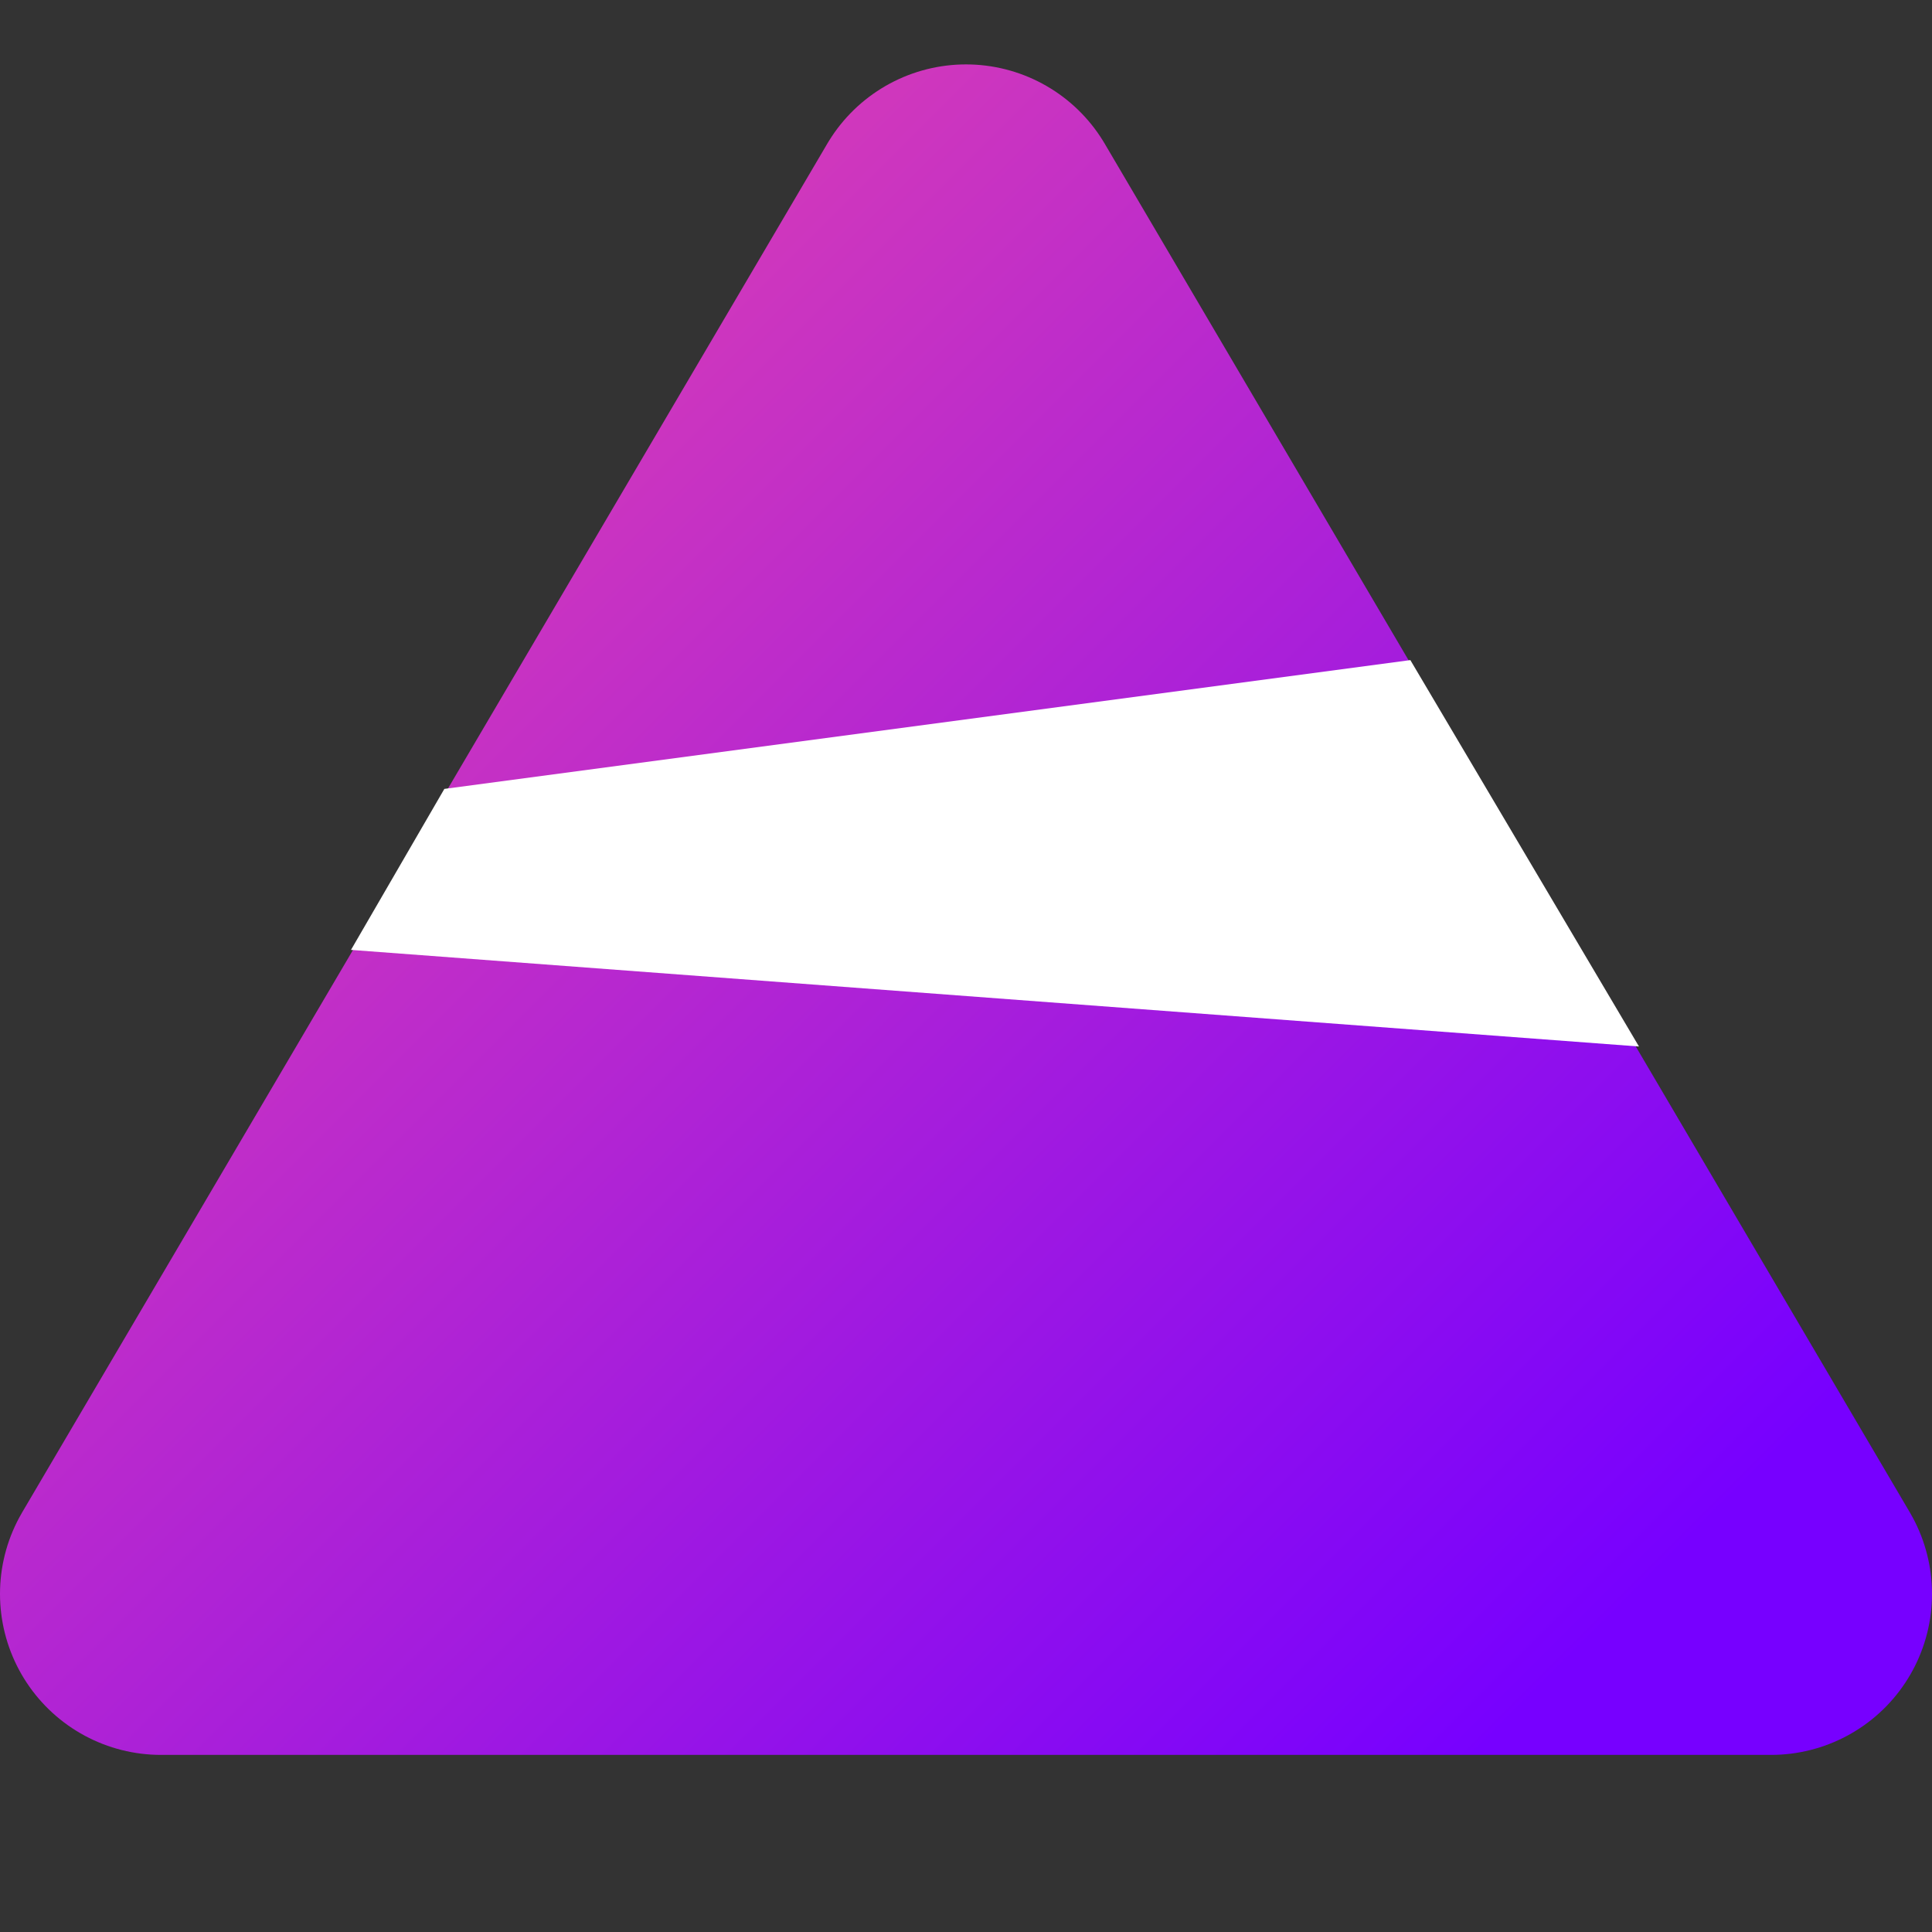 <svg viewbox="0 0 600 600" width="600" height="600" xmlns="http://www.w3.org/2000/svg"><rect width="100%" height="100%" fill="#333333" stroke="none"/><defs><linearGradient id="a" x1="-10%" y1="-10%" x2="80%" y2="80%" gradientUnits="userSpaceOnUse"><stop offset="0" stop-color="#F59"/><stop offset="1" stop-color="#70Fc"/></linearGradient></defs><g transform="translate(50,-5)"><polygon points="250 75, 500 500, 0 500" fill="url(#a)" stroke="url(#a)" stroke-linejoin="round" stroke-width="100"/><polygon points="88 250, 388 210, 459 330, 59 300" fill="#fff"/></g></svg>